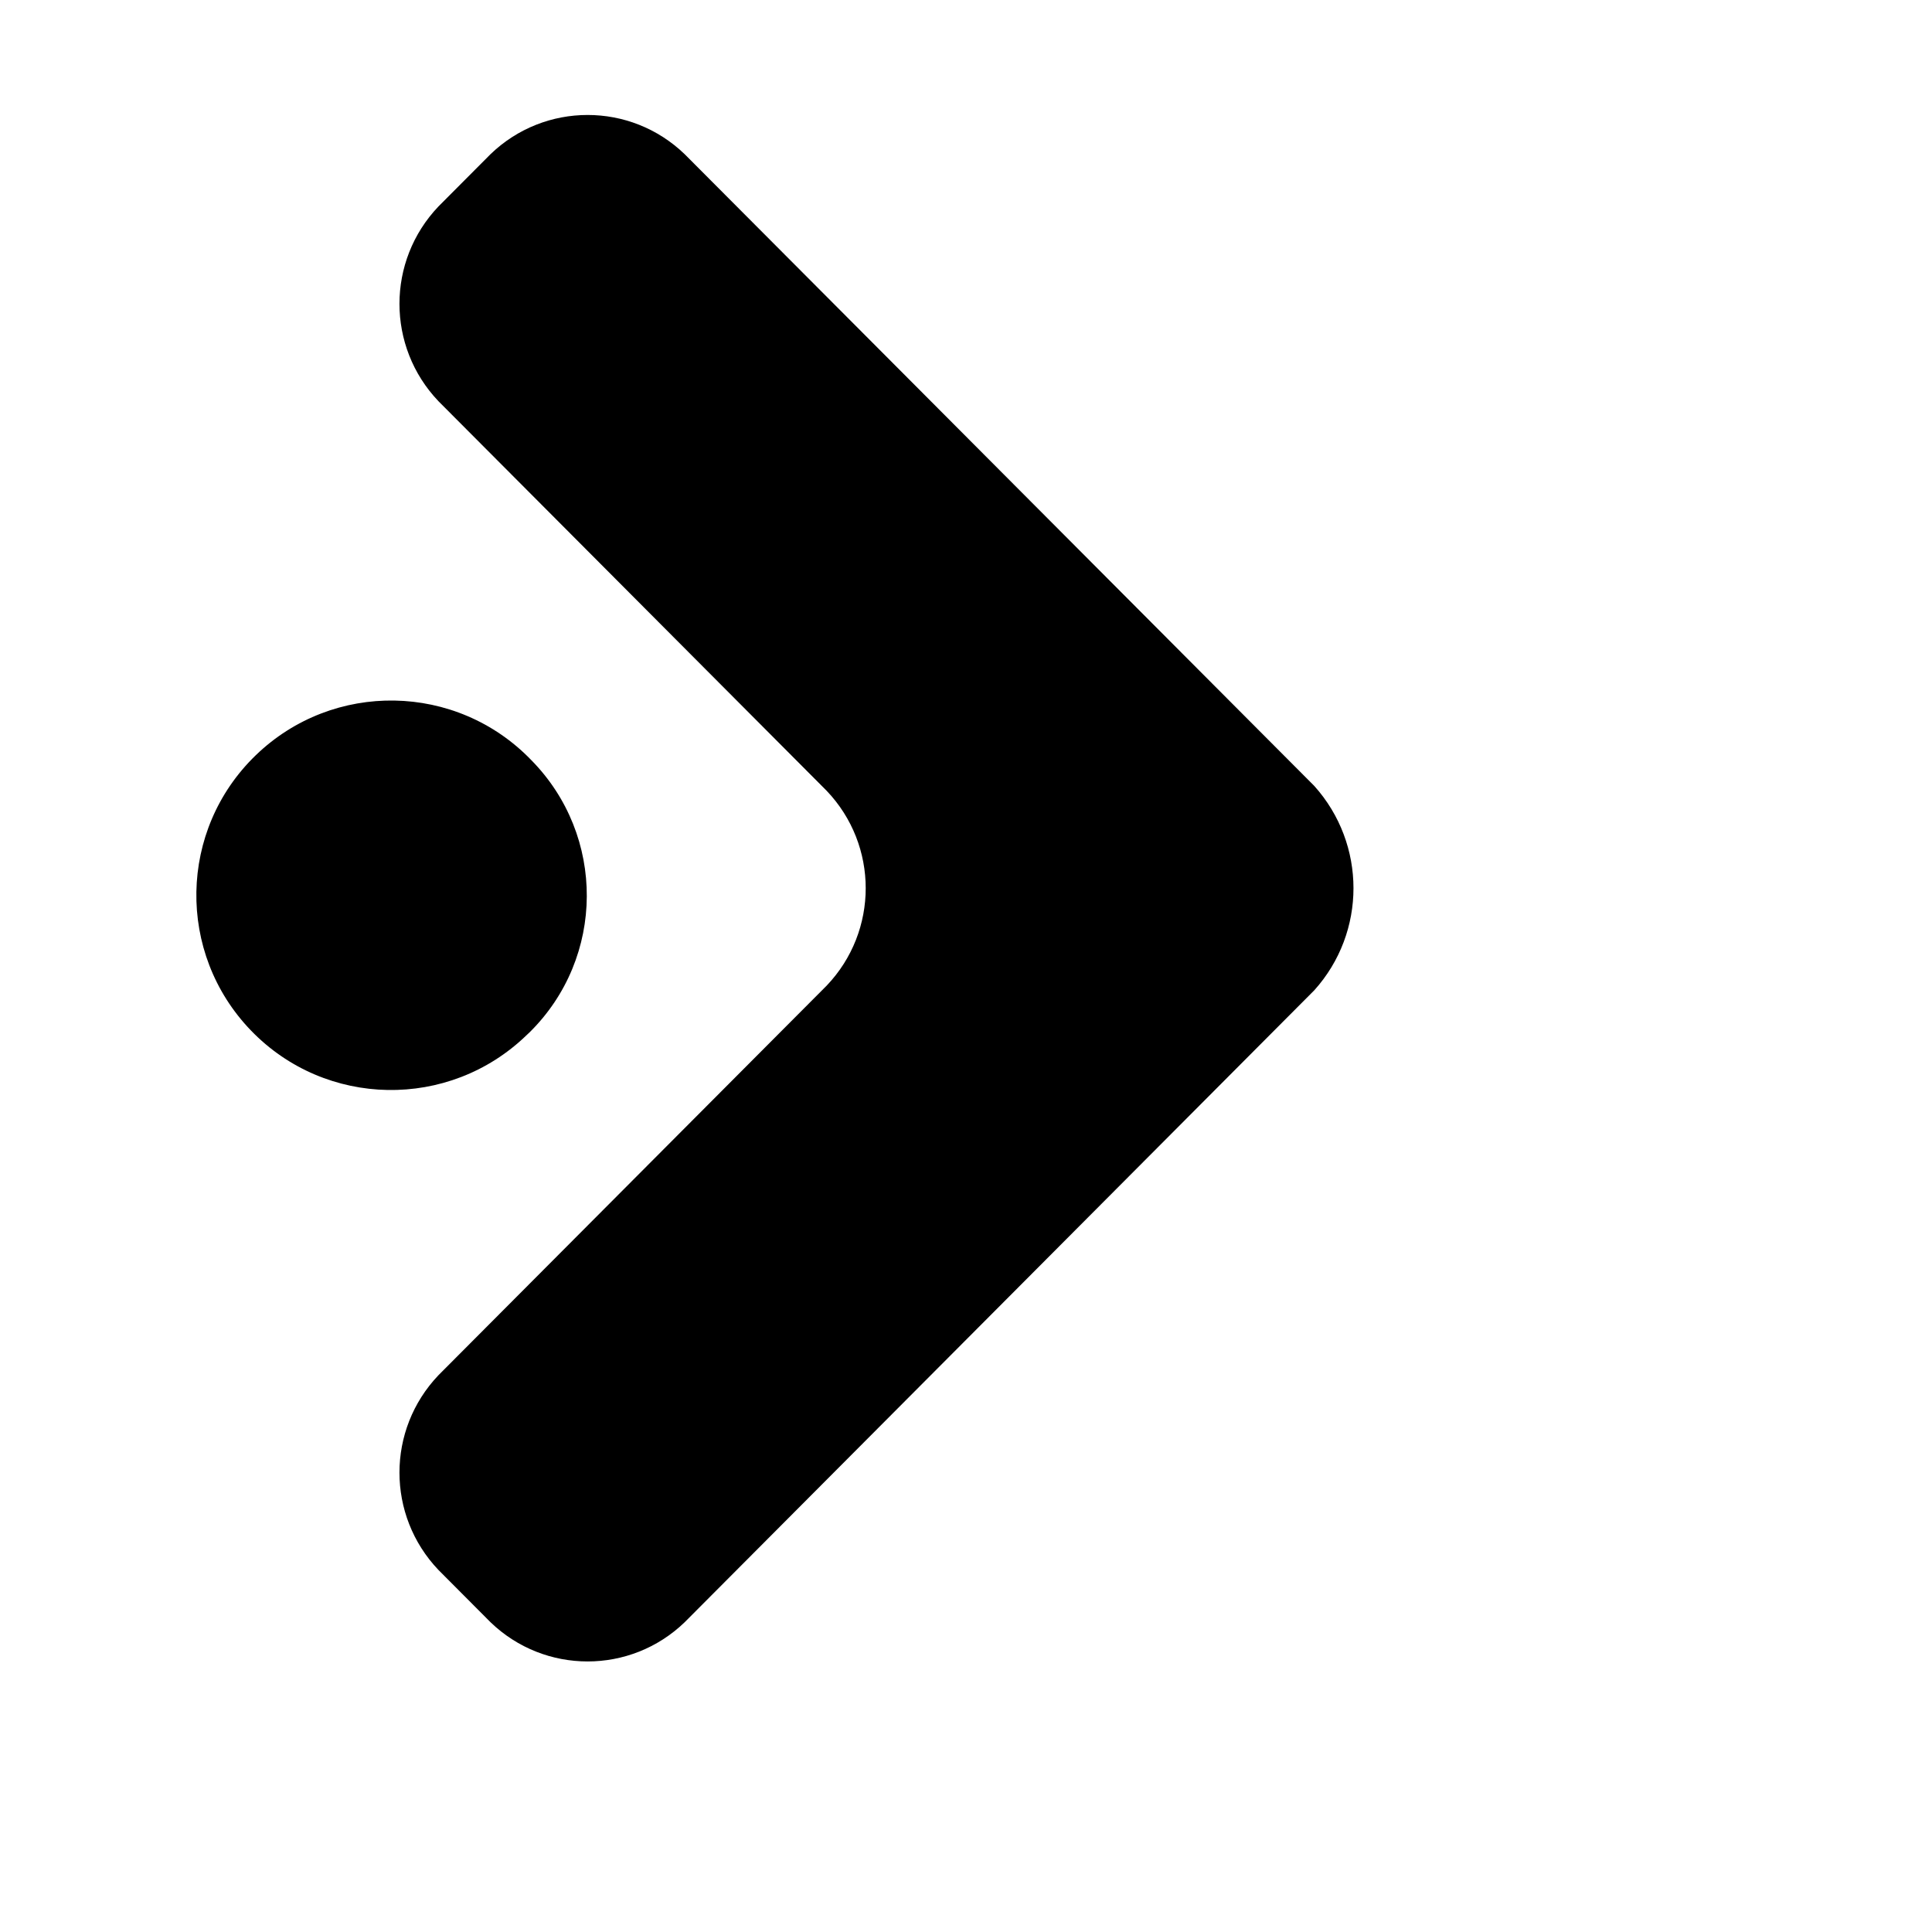 <?xml version="1.0" encoding="iso-8859-1"?>
<svg version="1.1" id="ic_gops" xmlns="http://www.w3.org/2000/svg" xmlns:xlink="http://www.w3.org/1999/xlink" x="0px" y="0px"
	 width="24" height="24" viewBox="0 0 1278 1000" style="enable-background:new 0 0 512 512;" xml:space="preserve">
  <path
          d="M869.393 516.064l-416.512 418.048c-35.84 34.56-92.544 34.56-128.384 0l-34.432-34.56c-34.432-36.096-34.432-92.8 0-128.896l256.768-257.664c34.432-36.096 34.432-92.8 0-128.896l-256.768-257.664c-34.432-36.096-34.432-92.8 0-128.896l34.432-34.56c35.84-34.56 92.544-34.56 128.384 0l416.512 417.92c34.56 38.528 34.56 96.768 0 135.168zM348.177 545.888c-51.2 49.408-132.736 48-182.144-3.2s-48-132.736 3.2-182.144c51.2-49.408 132.736-48 182.144 3.2 49.408 50.048 49.024 130.688-1.024 180.096-0.768 0.64-1.408 1.408-2.176 2.048z"
          fillRule="nonzero"
          fill="currentColor"
        />
</svg>
